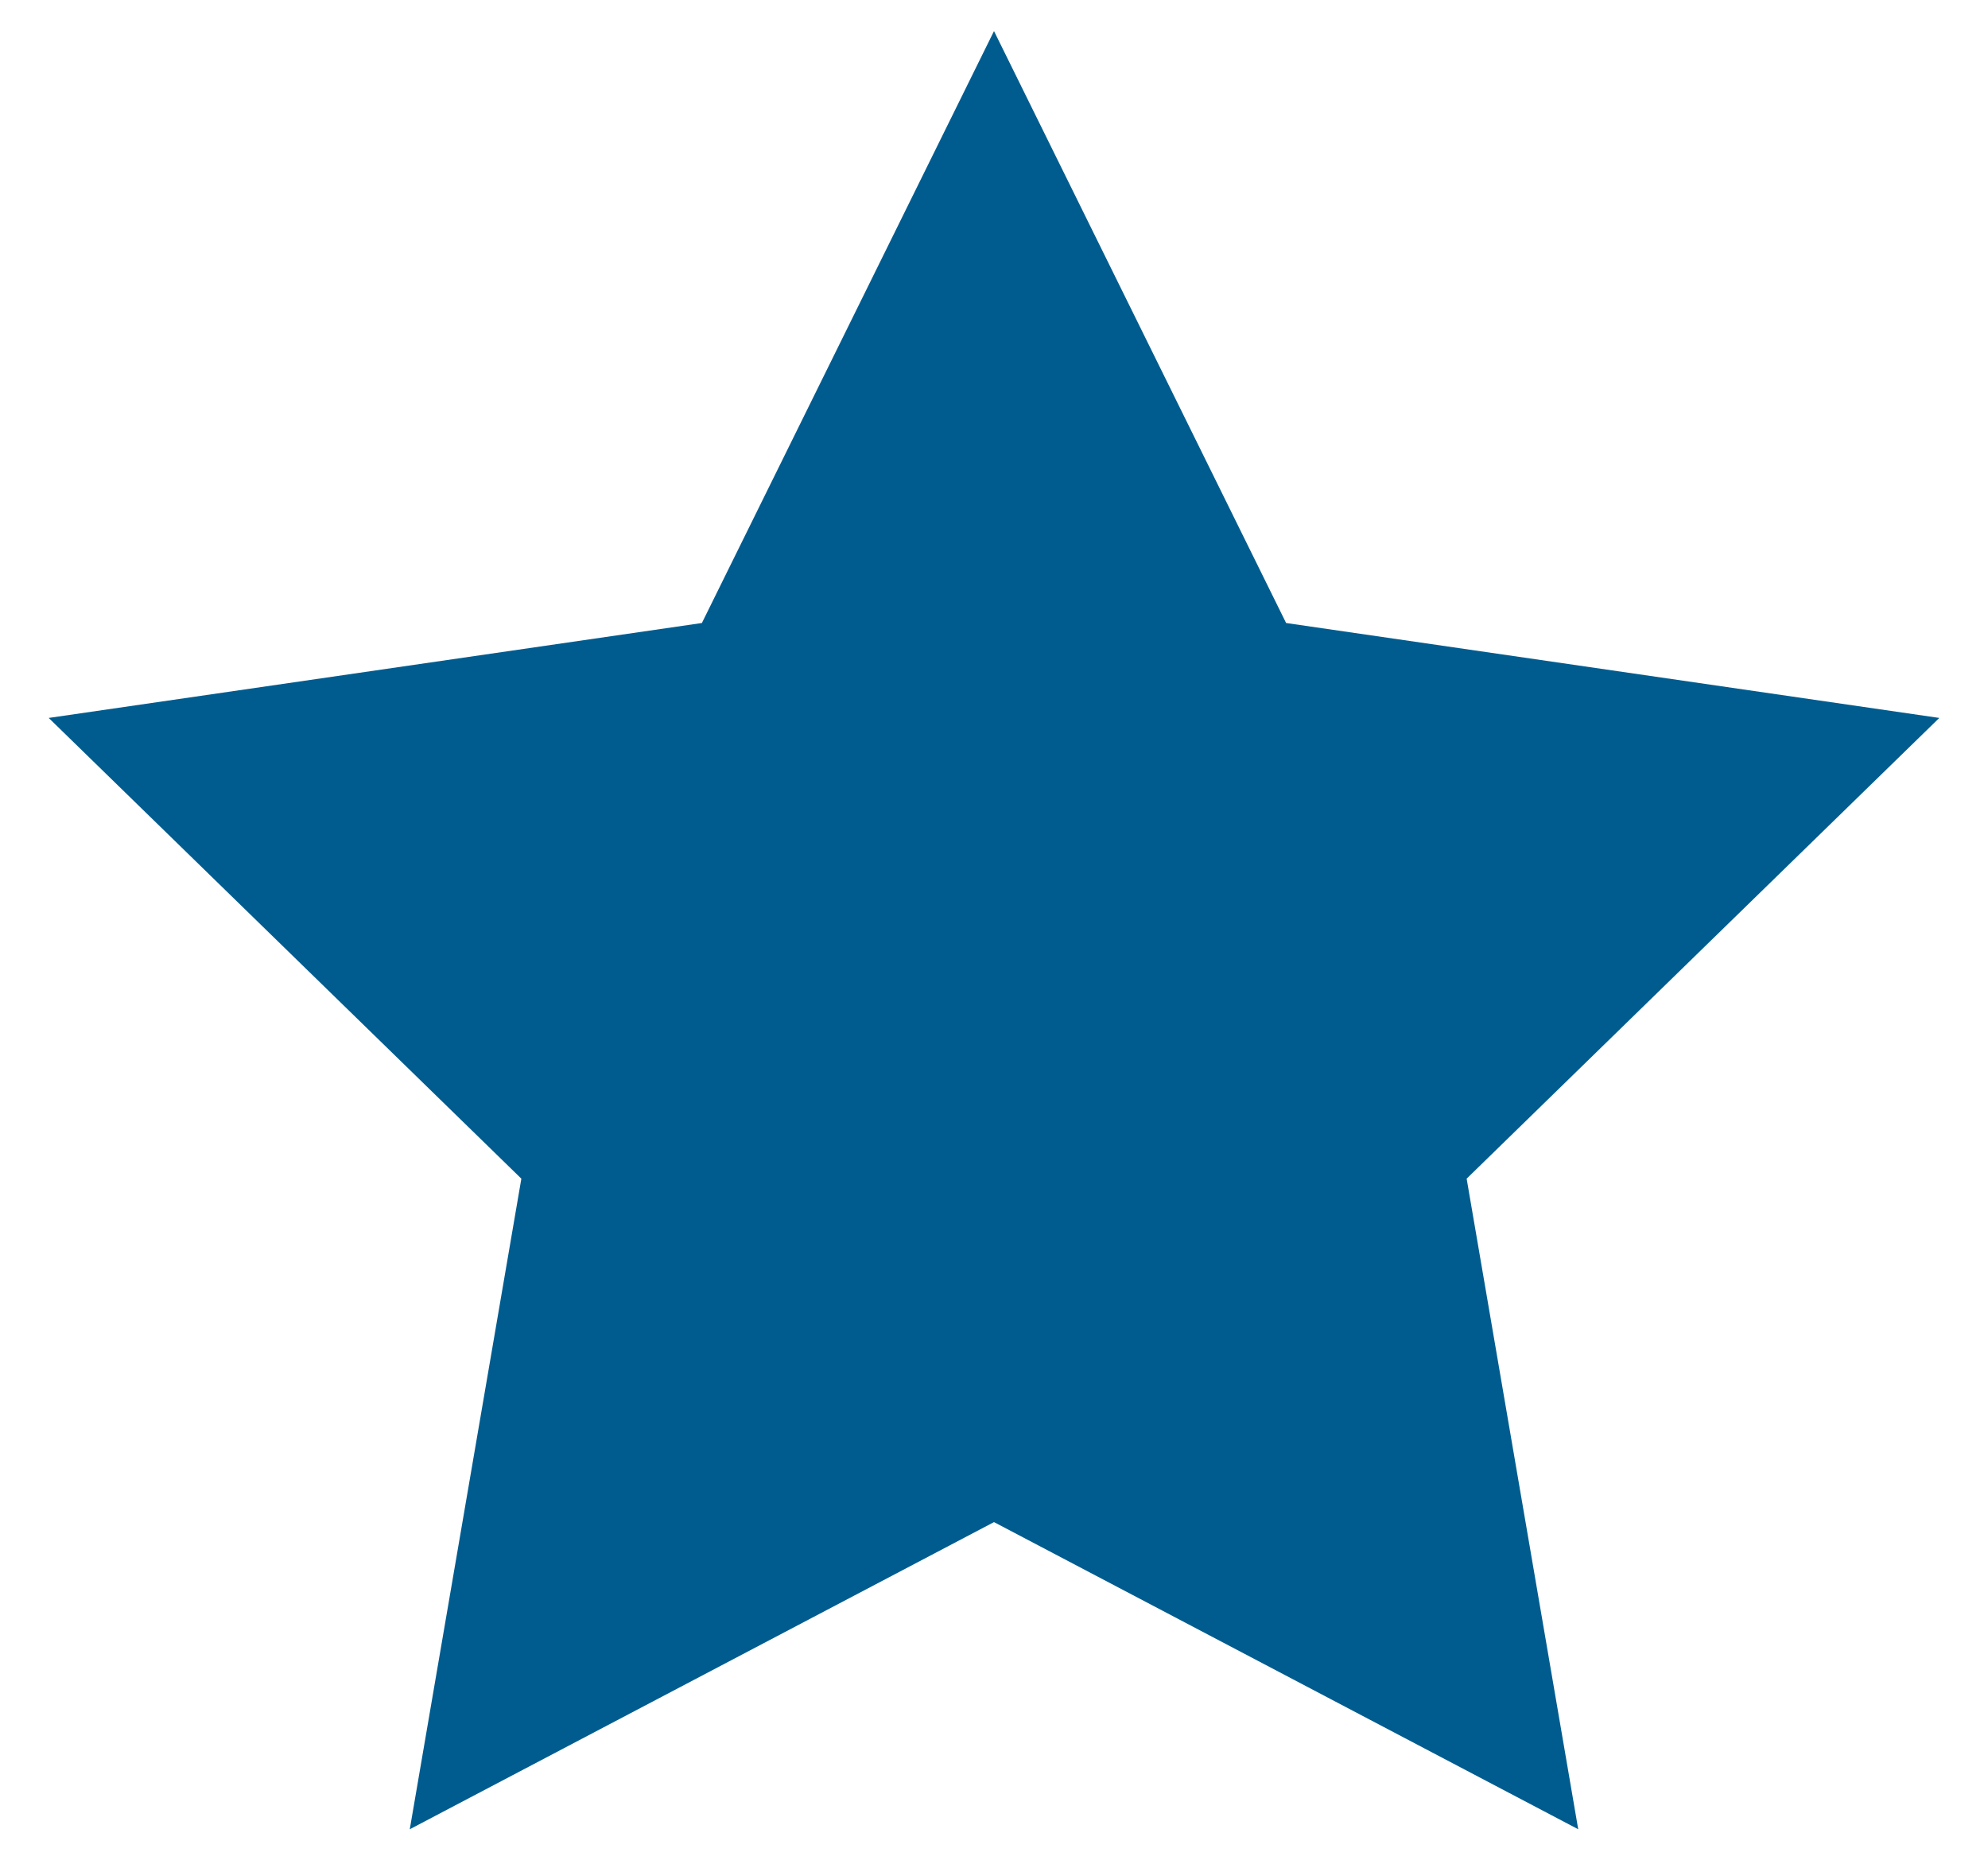 <?xml version="1.0" encoding="UTF-8"?>
<svg width="16px" height="15px" viewBox="0 0 16 15" version="1.1" xmlns="http://www.w3.org/2000/svg" xmlns:xlink="http://www.w3.org/1999/xlink">
    <!-- Generator: Sketch 48.1 (47250) - http://www.bohemiancoding.com/sketch -->
    <title>favorite-dark</title>
    <desc>Created with Sketch.</desc>
    <defs></defs>
    <g id="MAIN-NAV/SANDBOX-SEE-ALL" stroke="none" stroke-width="1" fill="none" fill-rule="evenodd" transform="translate(-138, -308)">
        <g fill="#005C8F" id="SANDBOX">
            <g>
                <g id="EXPANDED-CONTENT" transform="translate(123, 160)">
                    <g id="FUND-01-Copy" transform="translate(0, 144)">
                        <g id="FAVORITE/DEFAULT-Copy" transform="translate(15, 4.25)">
                            <polygon id="FAVORITE/DEFAULT" points="8 12 3.298 14.472 4.196 9.236 0.392 5.528 5.649 4.764 8 0 10.351 4.764 15.608 5.528 11.804 9.236 12.702 14.472"></polygon>
                        </g>
                    </g>
                </g>
            </g>
        </g>
    </g>
</svg>